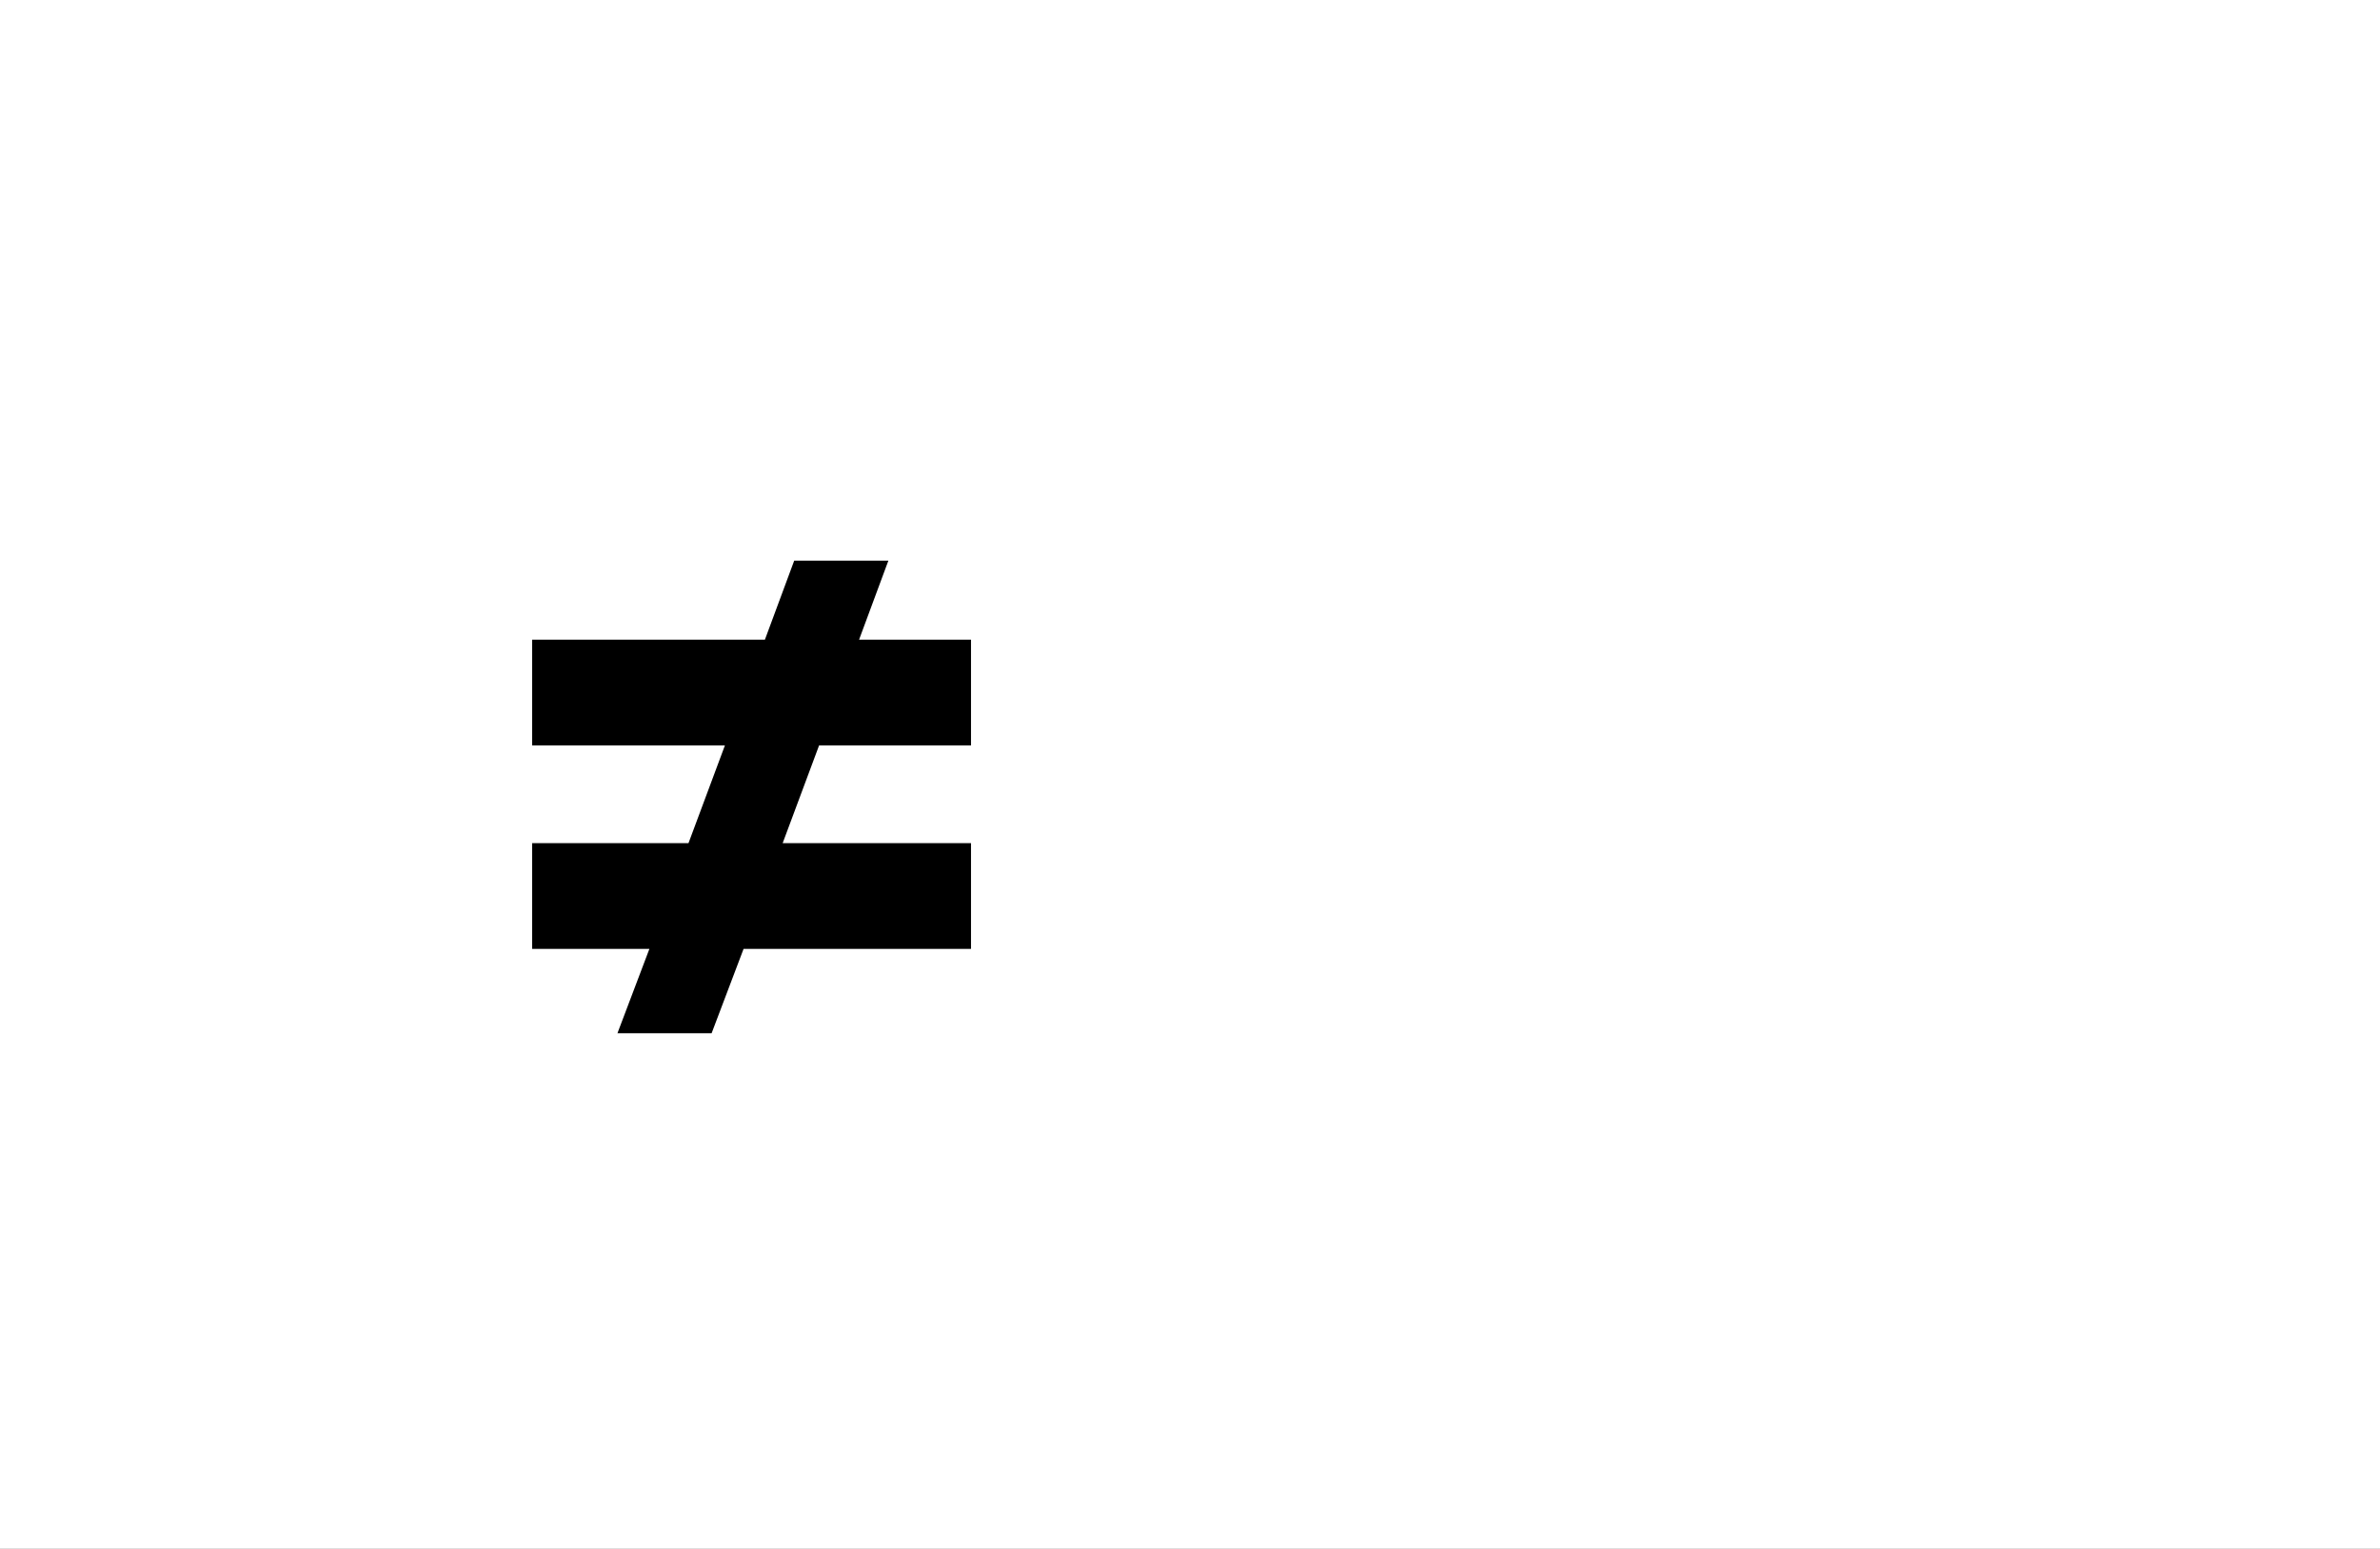 <?xml version="1.0" encoding="UTF-8"?>
<svg height="1743" version="1.1" width="2679" xmlns="http://www.w3.org/2000/svg" xmlns:xlink="http://www.w3.org/1999/xlink">
 <rect width="100%" height="100%" fill="#808080" stroke="none"/>
 <path d="M0,0 l2679,0 l0,1743 l-2679,0 Z M0,0" fill="rgb(255,255,255)" transform="matrix(1,0,0,-1,0,1743)"/>
 <path d="M124,80 l106,0 l36,95 l256,0 l0,119 l-212,0 l41,110 l171,0 l0,119 l-126,0 l33,89 l-106,0 l-33,-89 l-262,0 l0,-119 l217,0 l-41,-110 l-176,0 l0,-119 l132,0 Z M124,80" fill="rgb(0,0,0)" transform="matrix(1,0,0,-1,571,1243)"/>
</svg>